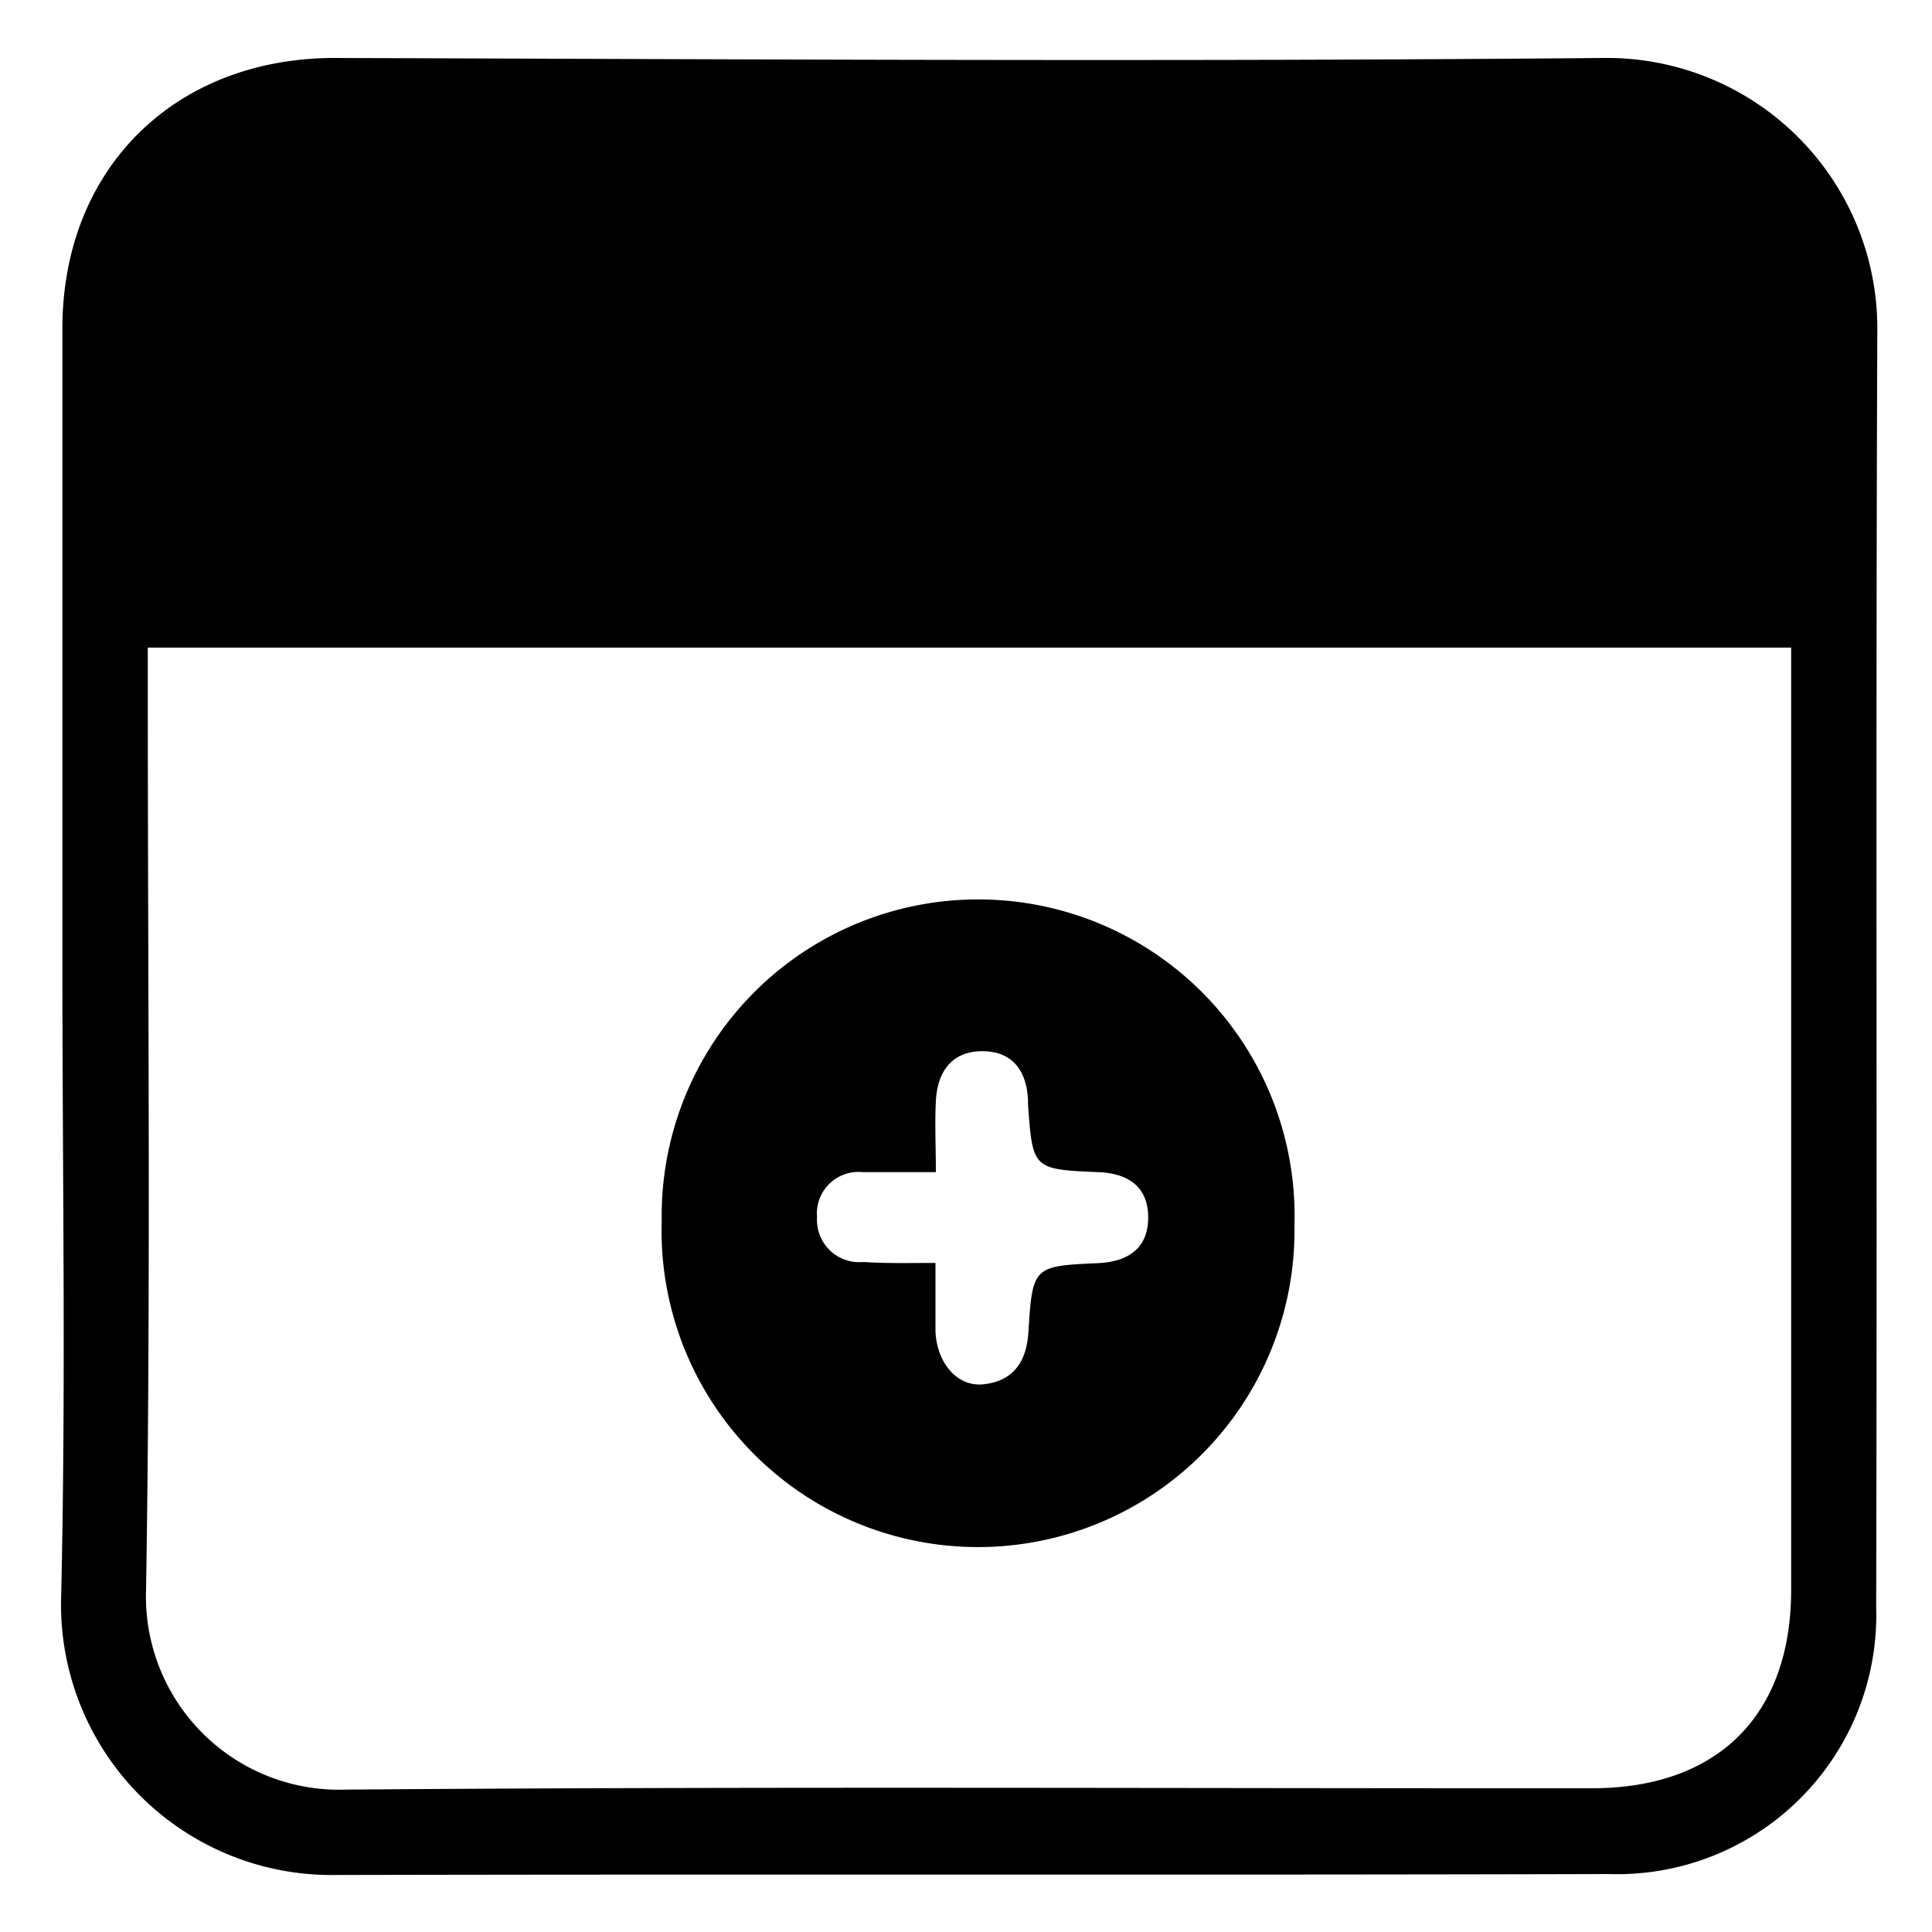 <svg id="Layer_1" data-name="Layer 1" xmlns="http://www.w3.org/2000/svg" viewBox="0 0 100 100"><title>Untitled-2</title><path d="M3.23,50q0-16.5,0-33c0-8.22,5.75-13.95,14-14C39.15,3.07,61.08,3.2,83,3A14,14,0,0,1,97.17,17c-.09,22.06,0,44.12-.06,66.18A13.41,13.41,0,0,1,83.28,97c-22.06.06-44.12,0-66.18.05A14,14,0,0,1,3.16,82.84C3.42,71.91,3.23,61,3.23,50ZM7.65,33.52v2.37c0,15.47.16,30.93-.09,46.39A10,10,0,0,0,17.91,92.63c21.49-.17,43-.06,64.49-.07,6.51,0,10.31-3.78,10.31-10.27q0-23.29,0-46.58V33.52Z"/><path d="M67,63.45a16.38,16.38,0,1,1-32.75-.27A16.38,16.38,0,1,1,67,63.45ZM48.42,65.37c0,1.33,0,2.44,0,3.55.08,1.66,1.15,2.88,2.49,2.73,1.53-.17,2.22-1.15,2.32-2.69.21-3.41.25-3.43,3.6-3.58,1.54-.07,2.59-.75,2.6-2.34s-1-2.3-2.56-2.37c-3.42-.14-3.42-.16-3.66-3.51,0-.07,0-.13,0-.19-.06-1.54-.8-2.57-2.39-2.56S48.51,55.52,48.44,57c-.06,1.16,0,2.34,0,3.67-1.43,0-2.61,0-3.79,0A2.15,2.15,0,0,0,42.29,63a2.19,2.19,0,0,0,2.4,2.32C45.86,65.4,47,65.37,48.42,65.37Z"/></svg>